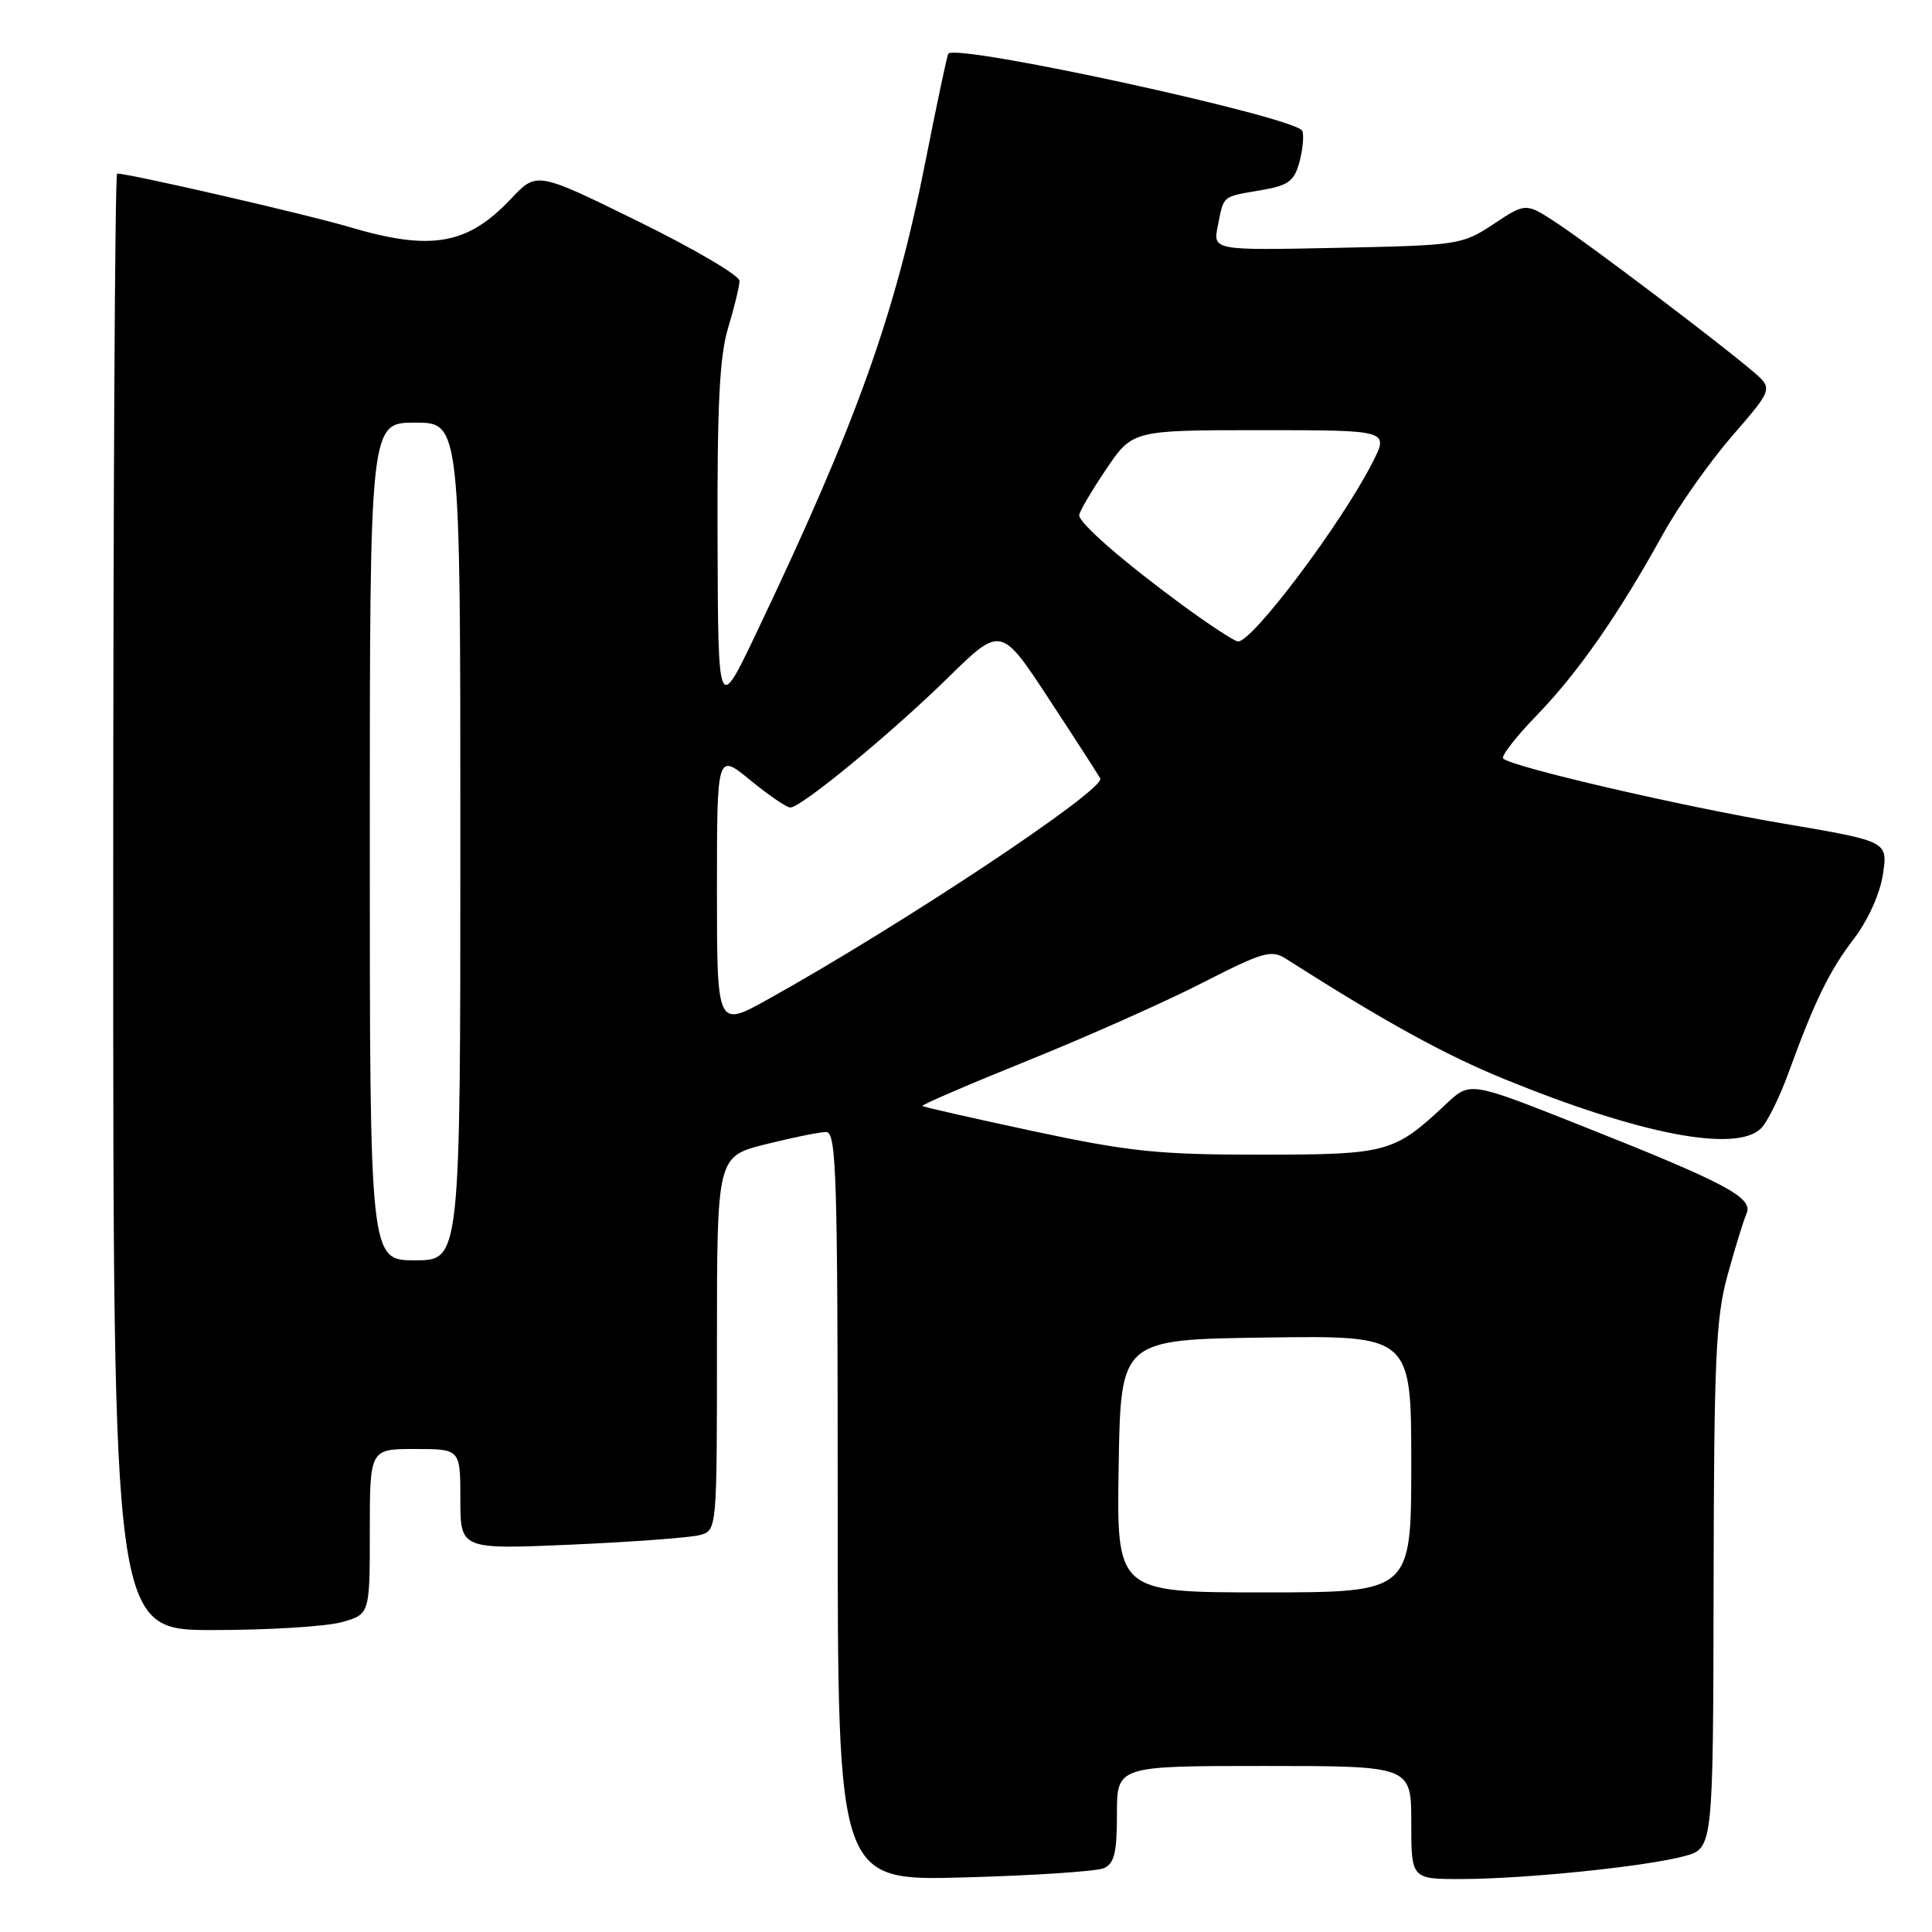 <?xml version="1.0" encoding="UTF-8" standalone="no"?>
<!DOCTYPE svg PUBLIC "-//W3C//DTD SVG 1.1//EN" "http://www.w3.org/Graphics/SVG/1.1/DTD/svg11.dtd" >
<svg xmlns="http://www.w3.org/2000/svg" xmlns:xlink="http://www.w3.org/1999/xlink" version="1.1" viewBox="0 0 256 256">
 <g >
 <path fill="currentColor"
d=" M 146.25 247.55 C 147.65 246.94 148.00 245.53 148.00 240.39 C 148.00 234.00 148.00 234.00 167.50 234.00 C 187.00 234.00 187.00 234.00 187.00 241.50 C 187.00 249.00 187.00 249.00 193.75 248.98 C 202.15 248.96 218.11 247.32 223.18 245.95 C 227.00 244.92 227.00 244.92 227.06 210.21 C 227.11 180.11 227.35 174.64 228.90 169.00 C 229.88 165.43 231.02 161.74 231.42 160.81 C 232.36 158.69 228.72 156.76 209.14 149.00 C 194.79 143.31 194.79 143.31 191.64 146.26 C 184.71 152.77 183.90 152.99 167.03 153.00 C 153.52 153.00 149.71 152.61 137.03 149.91 C 129.04 148.20 122.38 146.69 122.22 146.55 C 122.07 146.40 128.37 143.69 136.22 140.52 C 144.08 137.35 154.49 132.71 159.37 130.21 C 167.33 126.14 168.46 125.81 170.37 127.03 C 183.55 135.42 191.38 139.73 199.30 142.97 C 217.34 150.34 230.08 152.78 233.36 149.50 C 234.18 148.68 235.80 145.41 236.95 142.25 C 240.47 132.59 242.36 128.70 245.68 124.35 C 247.55 121.88 249.12 118.40 249.50 115.83 C 250.15 111.48 250.15 111.48 236.33 109.13 C 222.74 106.83 200.28 101.61 199.18 100.51 C 198.87 100.20 200.89 97.60 203.68 94.73 C 209.13 89.09 214.46 81.44 220.35 70.78 C 222.39 67.09 226.51 61.24 229.51 57.78 C 234.95 51.50 234.95 51.50 232.23 49.18 C 227.66 45.29 210.76 32.51 206.34 29.59 C 202.18 26.85 202.18 26.85 197.92 29.68 C 193.74 32.44 193.32 32.51 177.18 32.84 C 160.71 33.18 160.71 33.18 161.37 29.91 C 162.18 25.84 161.89 26.09 167.04 25.21 C 170.73 24.58 171.48 24.03 172.18 21.48 C 172.62 19.84 172.80 17.98 172.57 17.35 C 171.90 15.56 126.68 5.70 125.65 7.12 C 125.50 7.33 124.15 13.68 122.66 21.23 C 118.61 41.77 113.49 56.04 100.16 84.00 C 95.15 94.50 95.15 94.50 95.08 71.41 C 95.02 53.64 95.34 47.19 96.49 43.41 C 97.31 40.71 97.98 37.92 97.99 37.22 C 98.00 36.51 91.95 32.96 84.56 29.33 C 71.12 22.73 71.12 22.73 67.73 26.32 C 61.93 32.48 57.11 33.31 46.11 30.03 C 40.54 28.38 17.15 23.00 15.52 23.00 C 15.23 23.00 15.00 66.42 15.00 119.50 C 15.00 216.00 15.00 216.00 28.25 215.99 C 35.54 215.99 43.19 215.52 45.25 214.95 C 49.00 213.91 49.00 213.91 49.00 202.95 C 49.00 192.00 49.00 192.00 55.00 192.00 C 61.00 192.00 61.00 192.00 61.00 198.66 C 61.00 205.31 61.00 205.31 75.75 204.67 C 83.86 204.31 91.51 203.74 92.75 203.40 C 95.00 202.77 95.00 202.77 95.00 178.00 C 95.00 153.24 95.00 153.24 101.46 151.62 C 105.01 150.73 108.61 150.00 109.46 150.00 C 110.83 150.00 111.00 155.54 111.00 199.62 C 111.00 249.23 111.00 249.23 127.75 248.77 C 136.96 248.52 145.29 247.96 146.25 247.55 Z  M 148.23 194.25 C 148.50 177.50 148.50 177.50 167.75 177.23 C 187.00 176.96 187.00 176.96 187.00 193.98 C 187.00 211.00 187.00 211.00 167.48 211.00 C 147.95 211.00 147.95 211.00 148.23 194.25 Z  M 49.00 111.50 C 49.00 56.00 49.00 56.00 55.00 56.00 C 61.00 56.00 61.00 56.00 61.00 111.50 C 61.00 167.00 61.00 167.00 55.00 167.00 C 49.00 167.00 49.00 167.00 49.00 111.50 Z  M 95.00 117.97 C 95.00 99.76 95.00 99.76 99.42 103.38 C 101.85 105.37 104.23 107.00 104.72 107.00 C 106.16 107.00 117.98 97.27 125.57 89.84 C 132.63 82.92 132.63 82.92 139.05 92.71 C 142.58 98.09 145.61 102.79 145.79 103.15 C 146.49 104.61 119.56 122.51 101.75 132.42 C 95.00 136.17 95.00 136.17 95.00 117.97 Z  M 156.77 80.25 C 148.94 74.51 143.00 69.35 143.00 68.27 C 143.00 67.83 144.59 65.12 146.53 62.24 C 150.05 57.00 150.05 57.00 167.05 57.00 C 184.04 57.00 184.04 57.00 181.88 61.25 C 177.79 69.31 166.01 85.00 164.05 85.00 C 163.62 85.00 160.34 82.86 156.77 80.25 Z "/>
</g>
</svg>